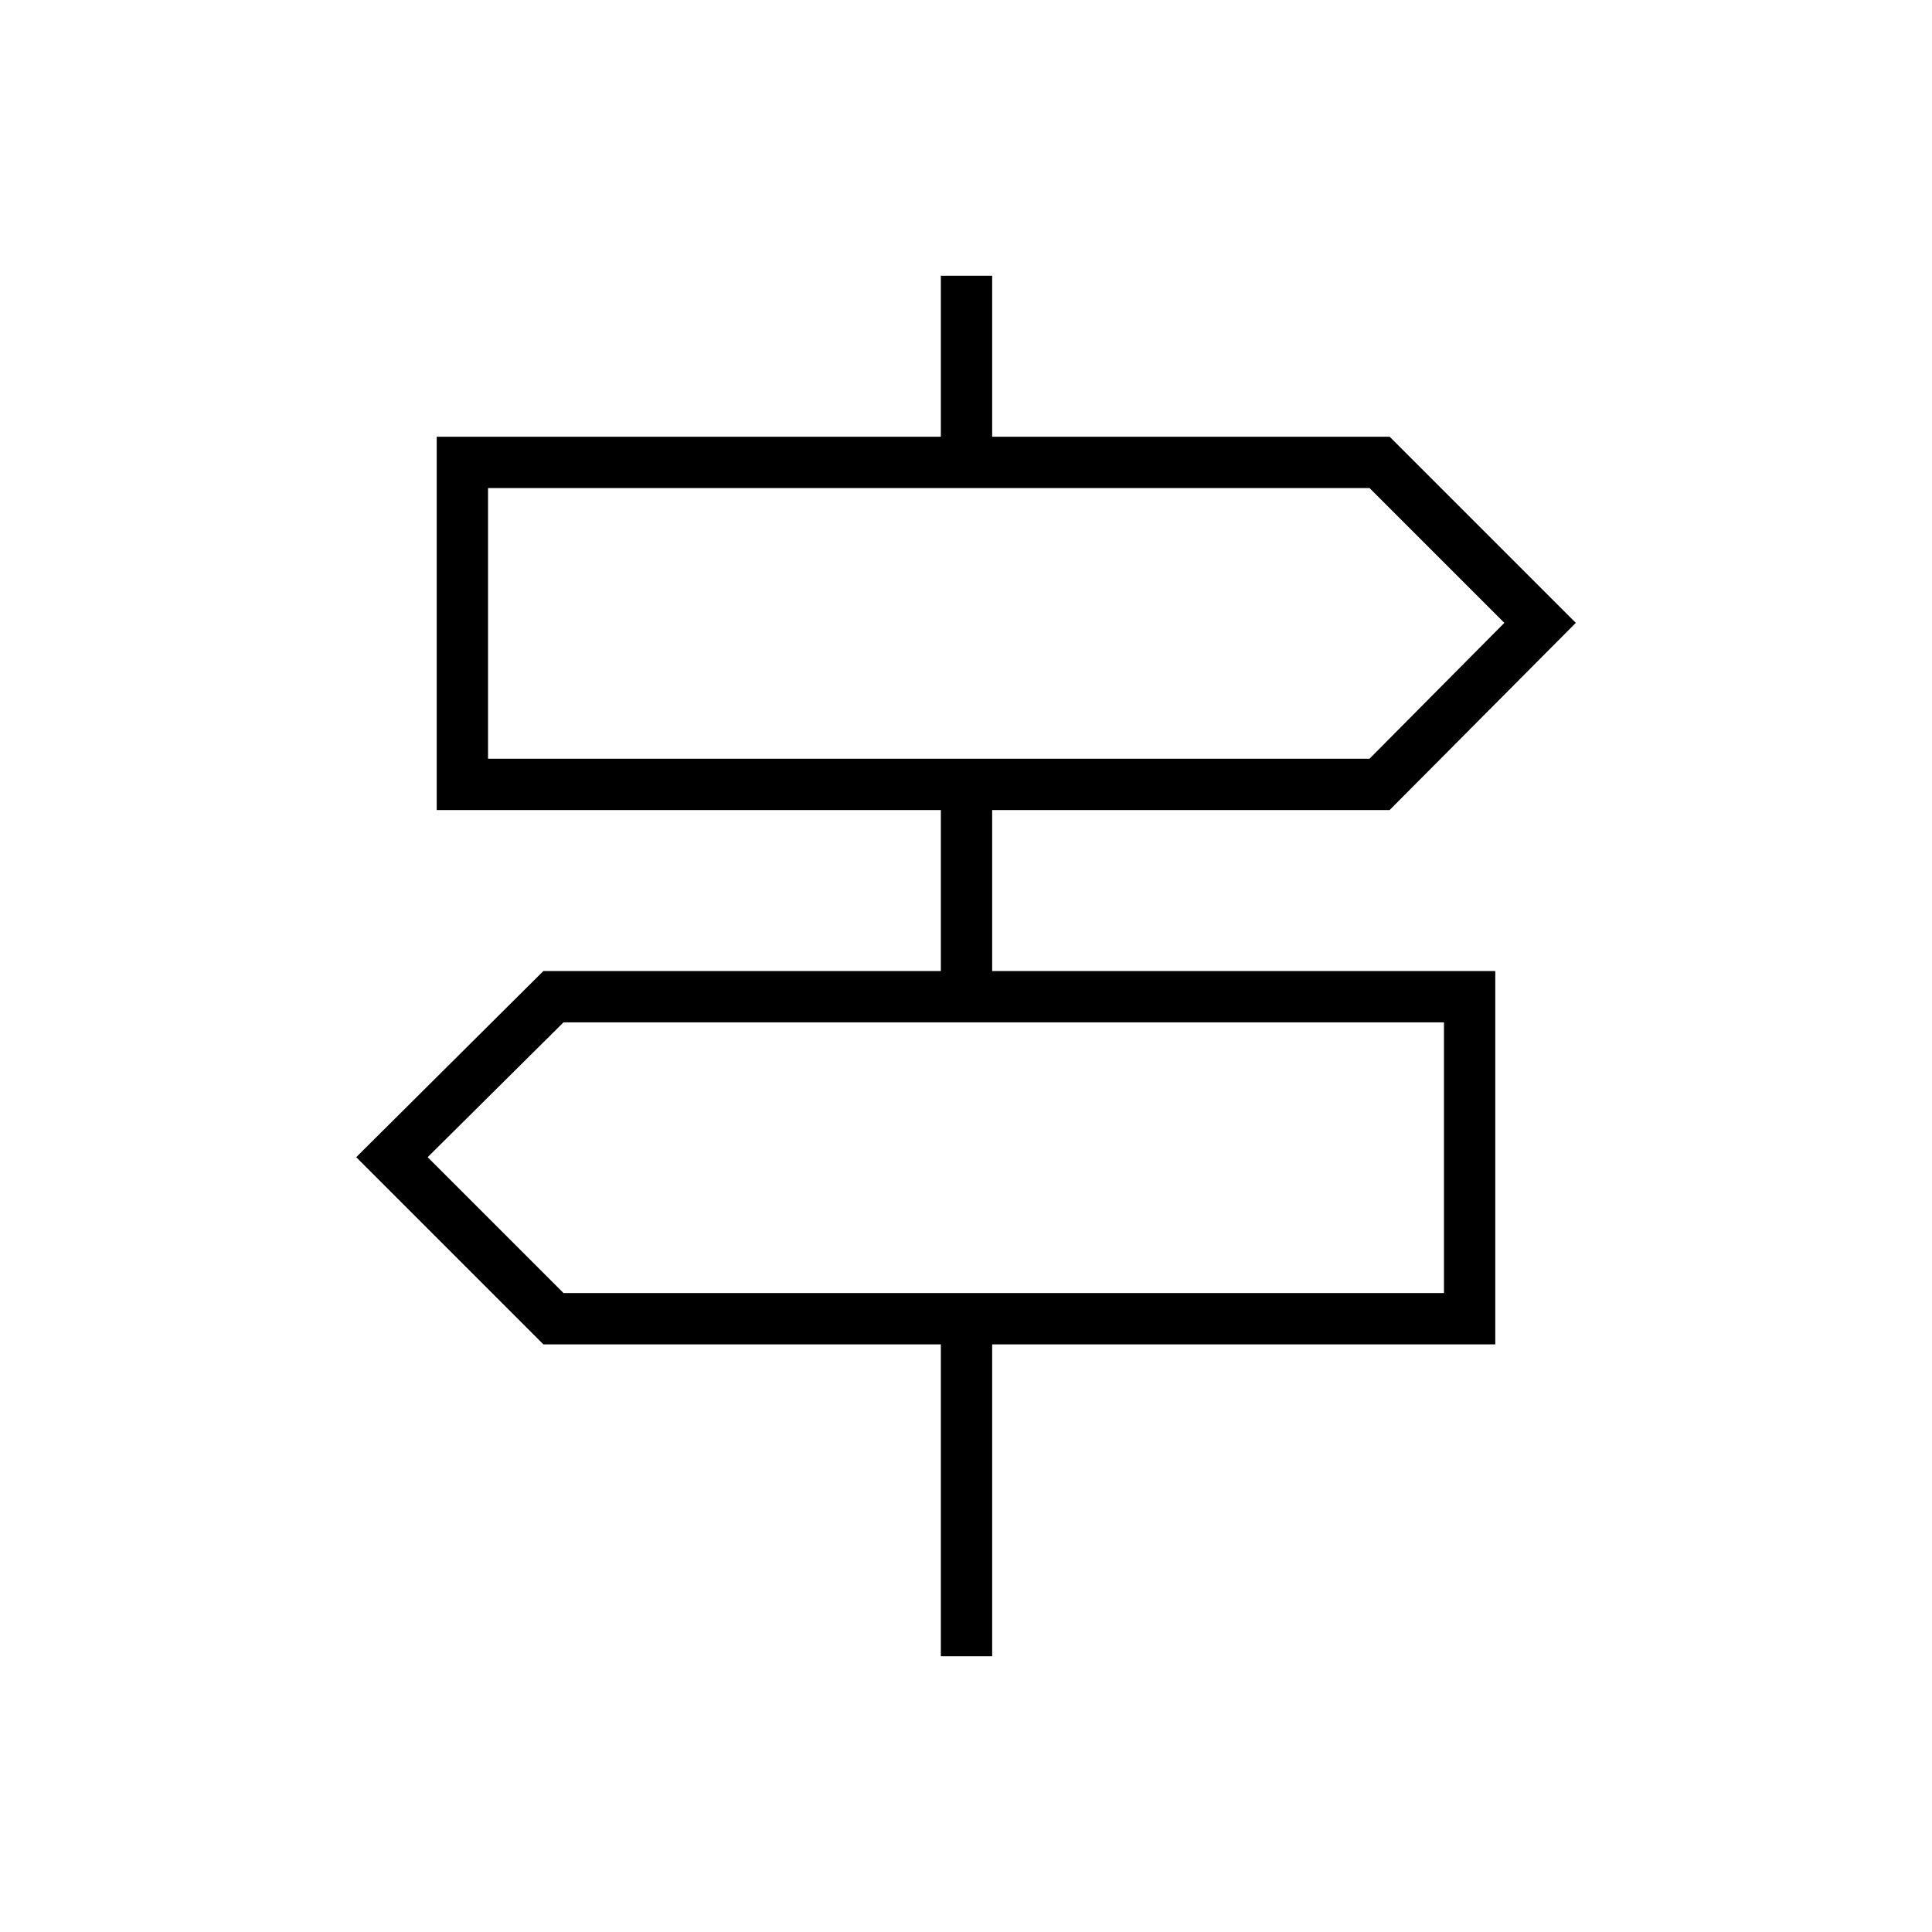 <svg xmlns="http://www.w3.org/2000/svg" height="24" viewBox="0 -960 960 960" width="24"><path d="M467.5-137v-155H270l-93-93 93-92.5h197.5v-80H217V-743h250.5v-80H493v80h197.5l92.5 92.5-92.5 93H493v80h250V-292H493v155h-25.5Zm-225-446h438l67-67.5-67-67h-438V-583ZM280-317.5h437.5V-452H280l-67.5 67 67.5 67.5ZM242.5-583v-134.5V-583Zm475 265.5V-452v134.5Z"/></svg>